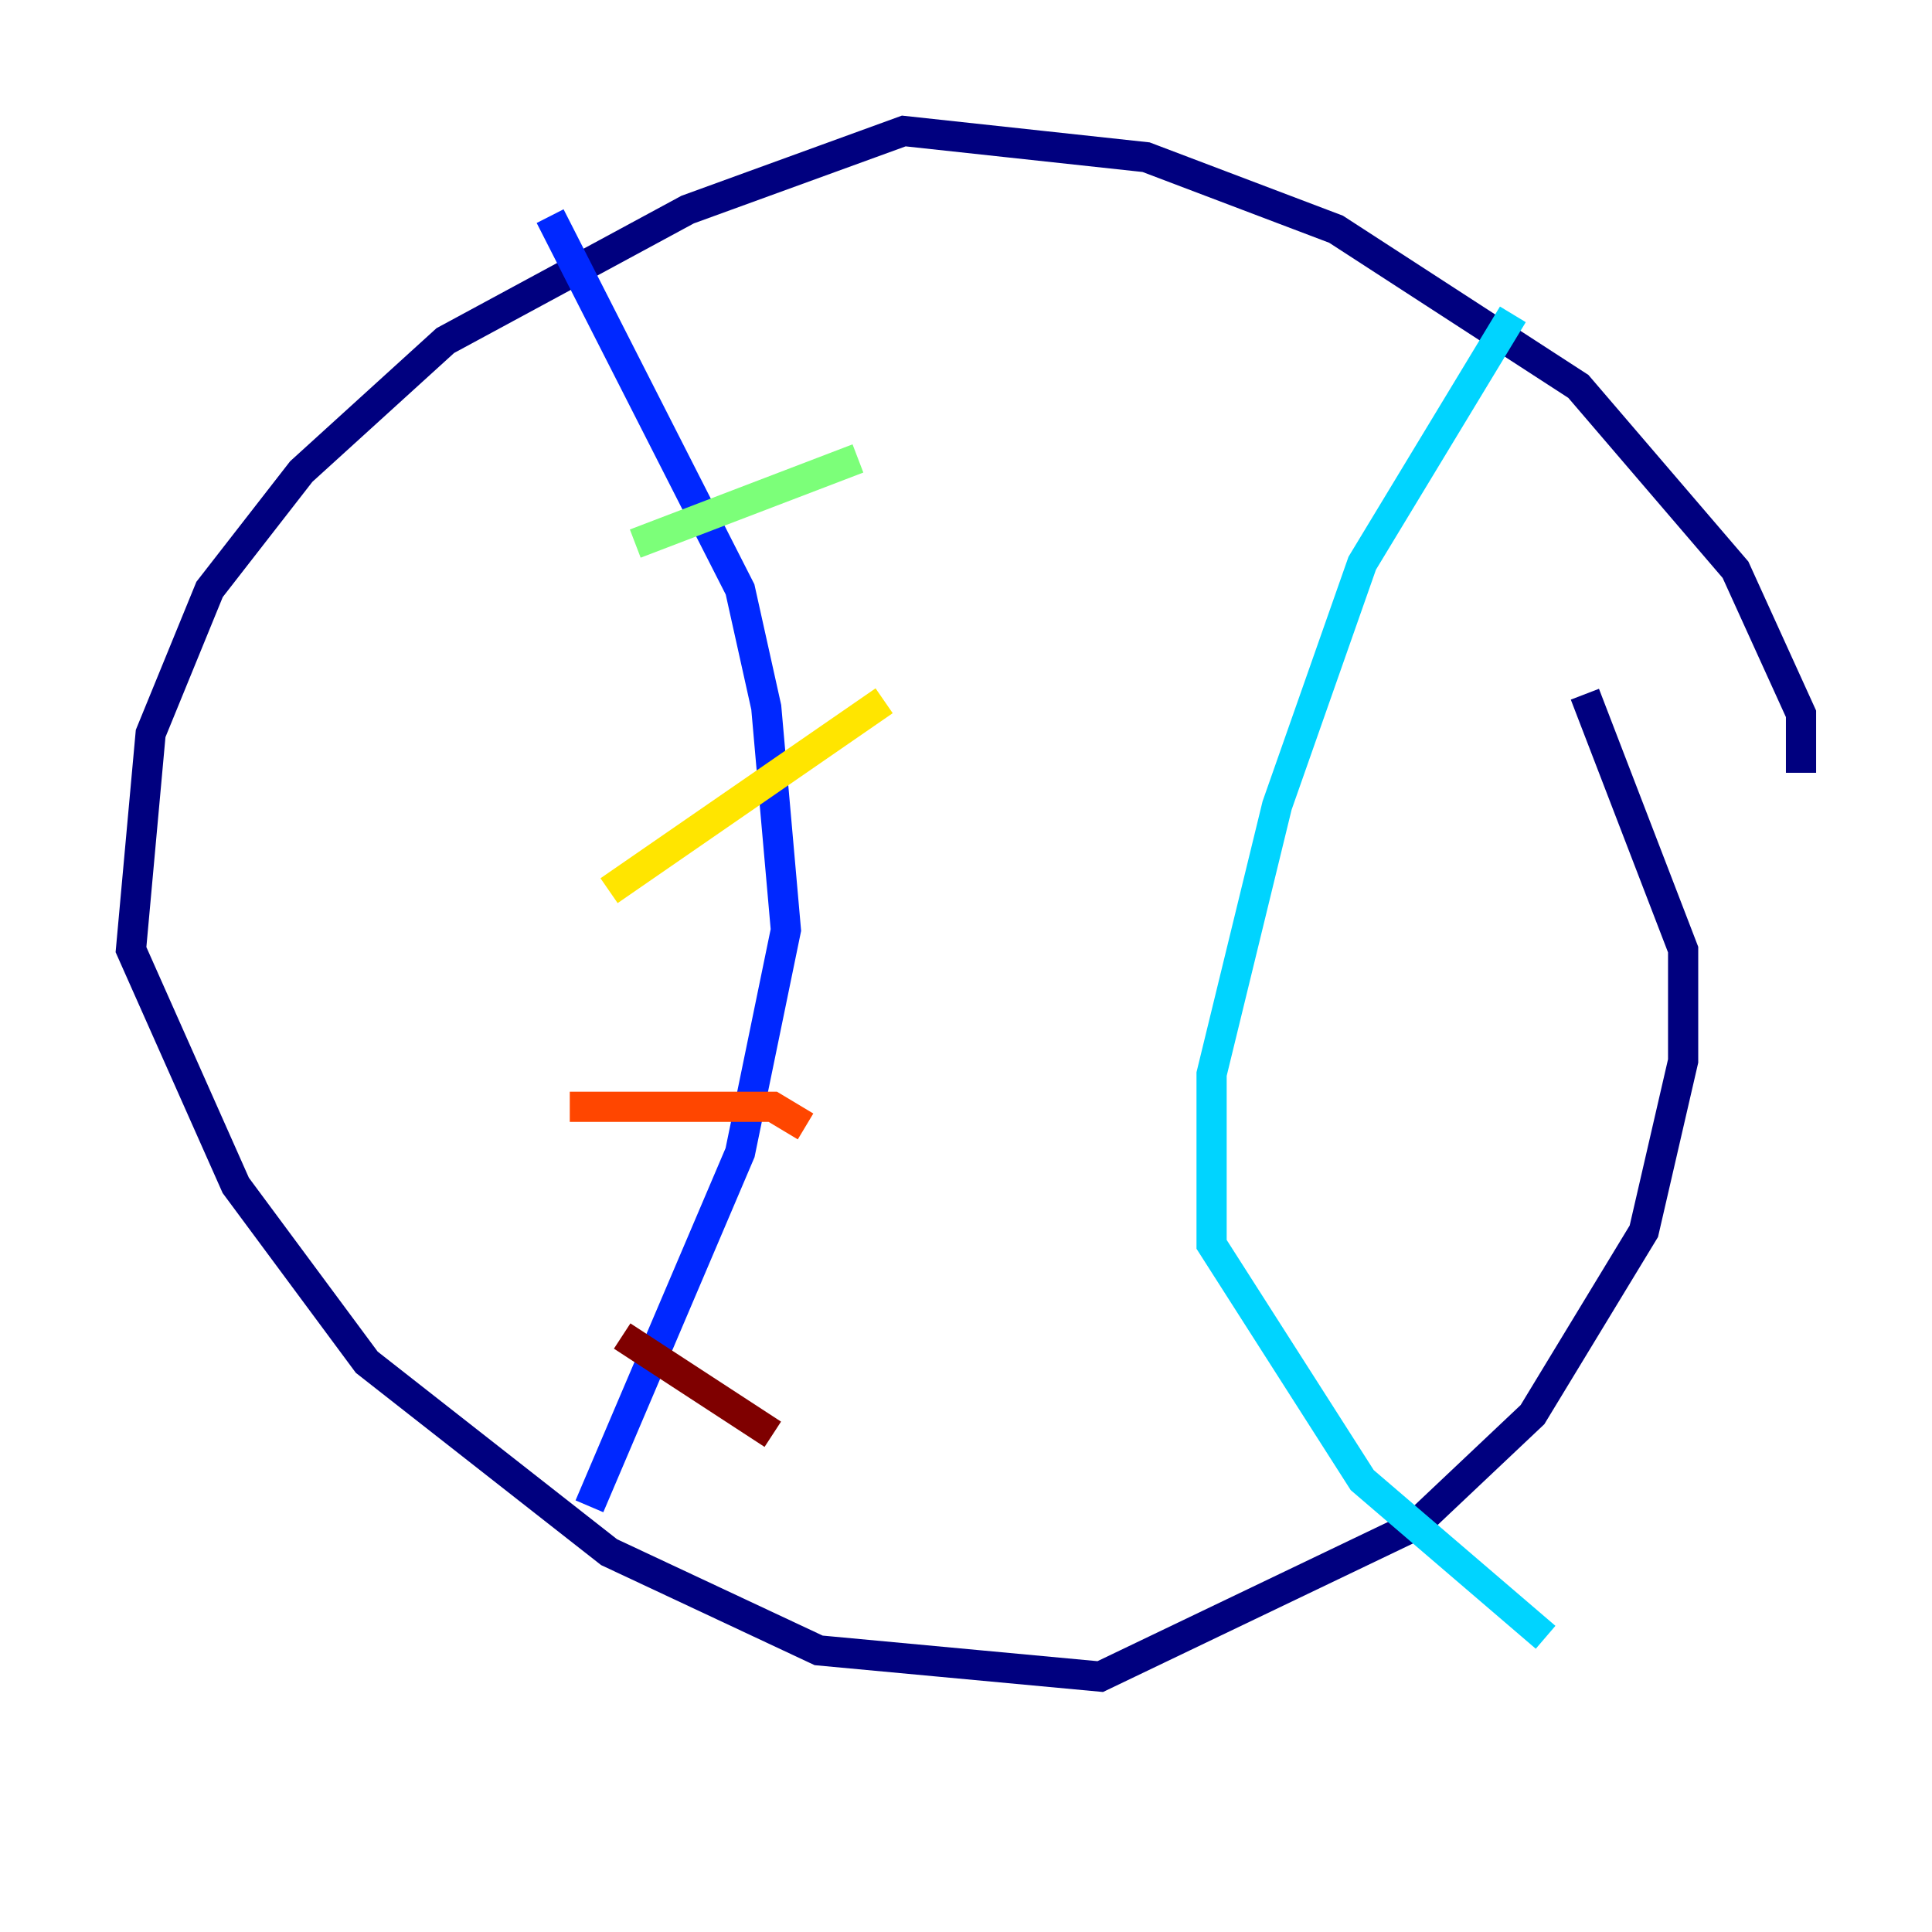 <?xml version="1.0" encoding="utf-8" ?>
<svg baseProfile="tiny" height="128" version="1.2" viewBox="0,0,128,128" width="128" xmlns="http://www.w3.org/2000/svg" xmlns:ev="http://www.w3.org/2001/xml-events" xmlns:xlink="http://www.w3.org/1999/xlink"><defs /><polyline fill="none" points="119.322,51.2 119.322,47.295 114.983,37.749 104.57,25.6 88.515,15.186 75.932,10.414 59.878,8.678 45.559,13.885 29.505,22.563 19.959,31.241 13.885,39.051 9.98,48.597 8.678,62.915 15.62,78.536 24.298,90.251 40.352,102.834 54.237,109.342 72.895,111.078 93.722,101.098 101.532,93.722 108.909,81.573 111.512,70.291 111.512,62.915 105.003,45.993" stroke="#00007f" stroke-width="2" /><polyline fill="none" points="36.447,14.319 49.031,39.051 50.766,46.861 52.068,61.614 49.031,76.366 39.051,99.797" stroke="#0028ff" stroke-width="2" /><polyline fill="none" points="100.231,20.827 90.251,37.315 84.61,53.37 80.271,71.159 80.271,82.441 90.251,98.061 102.4,108.475" stroke="#00d4ff" stroke-width="2" /><polyline fill="none" points="42.088,36.014 56.841,30.373" stroke="#7cff79" stroke-width="2" /><polyline fill="none" points="40.352,59.01 58.576,46.427" stroke="#ffe500" stroke-width="2" /><polyline fill="none" points="37.749,73.329 51.2,73.329 53.37,74.63" stroke="#ff4600" stroke-width="2" /><polyline fill="none" points="41.22,88.515 51.2,95.024" stroke="#7f0000" stroke-width="2" /></svg>